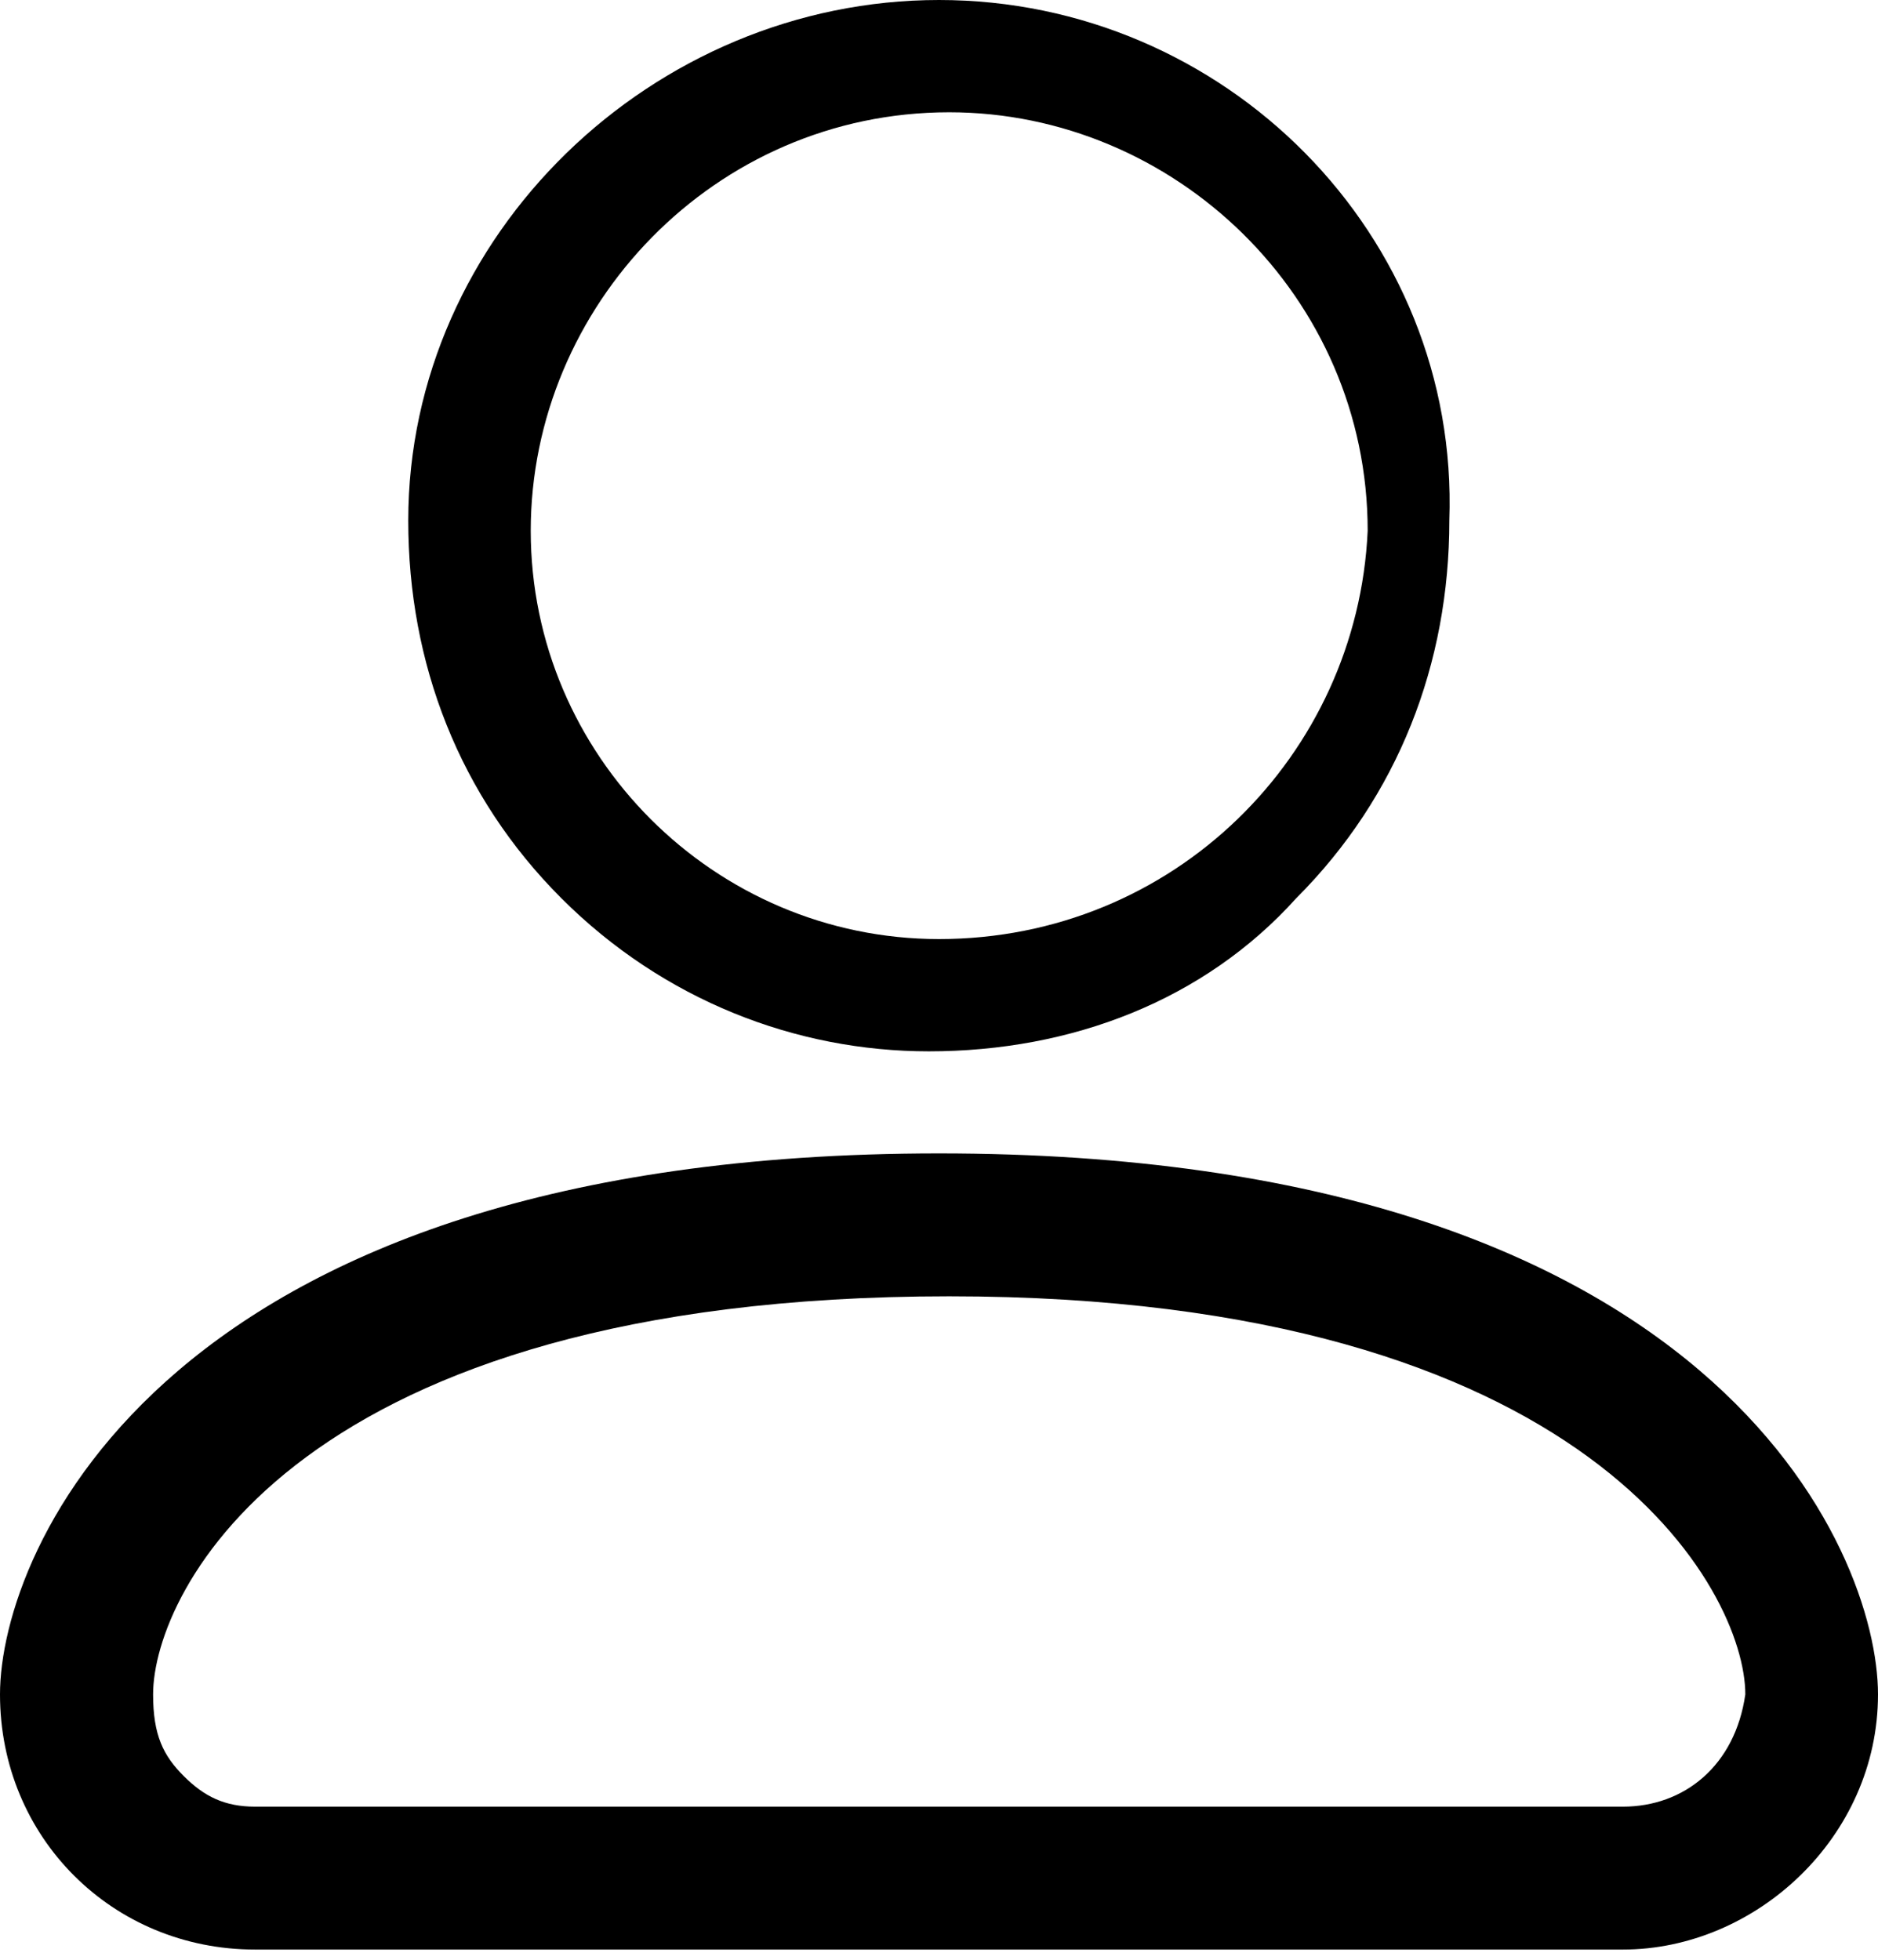 <?xml version="1.0" encoding="utf-8"?>
<!-- Generator: Adobe Illustrator 21.1.0, SVG Export Plug-In . SVG Version: 6.00 Build 0)  -->
<svg version="1.1" id="Слой_1" xmlns="http://www.w3.org/2000/svg"  x="0px" y="0px"
	 viewBox="0 0 18.4 19.2" style="enable-background:new 0 0 18.4 19.2;" xml:space="preserve">
<title>profile</title>
<path d="M9.2,0C9.2,0,9.2,0,9.2,0C6.4,0,4,2.3,4,5.1c0,1.4,0.5,2.7,1.5,3.7s2.3,1.5,3.6,1.5c0,0,0,0,0,0c1.4,0,2.7-0.5,3.6-1.5
	c1-1,1.5-2.3,1.5-3.7C14.3,2.3,12,0,9.2,0z M9.2,9.2C7,9.2,5.2,7.4,5.2,5.2c0-2.2,1.8-4.1,4.1-4.1c2.2,0,4.1,1.8,4.1,4.1
	C13.3,7.4,11.5,9.2,9.2,9.2z"/>
<path d="M9.2,11.3c-7.6,0-9.2,3.9-9.2,5.3c0,1.4,1.1,2.5,2.5,2.5h13.4c0,0,0,0,0,0c1.3,0,2.5-1.1,2.5-2.5
	C18.4,15.2,16.8,11.3,9.2,11.3z M15.9,17.7H2.5c-0.3,0-0.5-0.1-0.7-0.3c-0.2-0.2-0.3-0.4-0.3-0.8c0-1,1.4-3.9,7.8-3.9
	c6.3,0,7.8,2.9,7.8,3.9C17,17.3,16.5,17.7,15.9,17.7z"/>
</svg>
